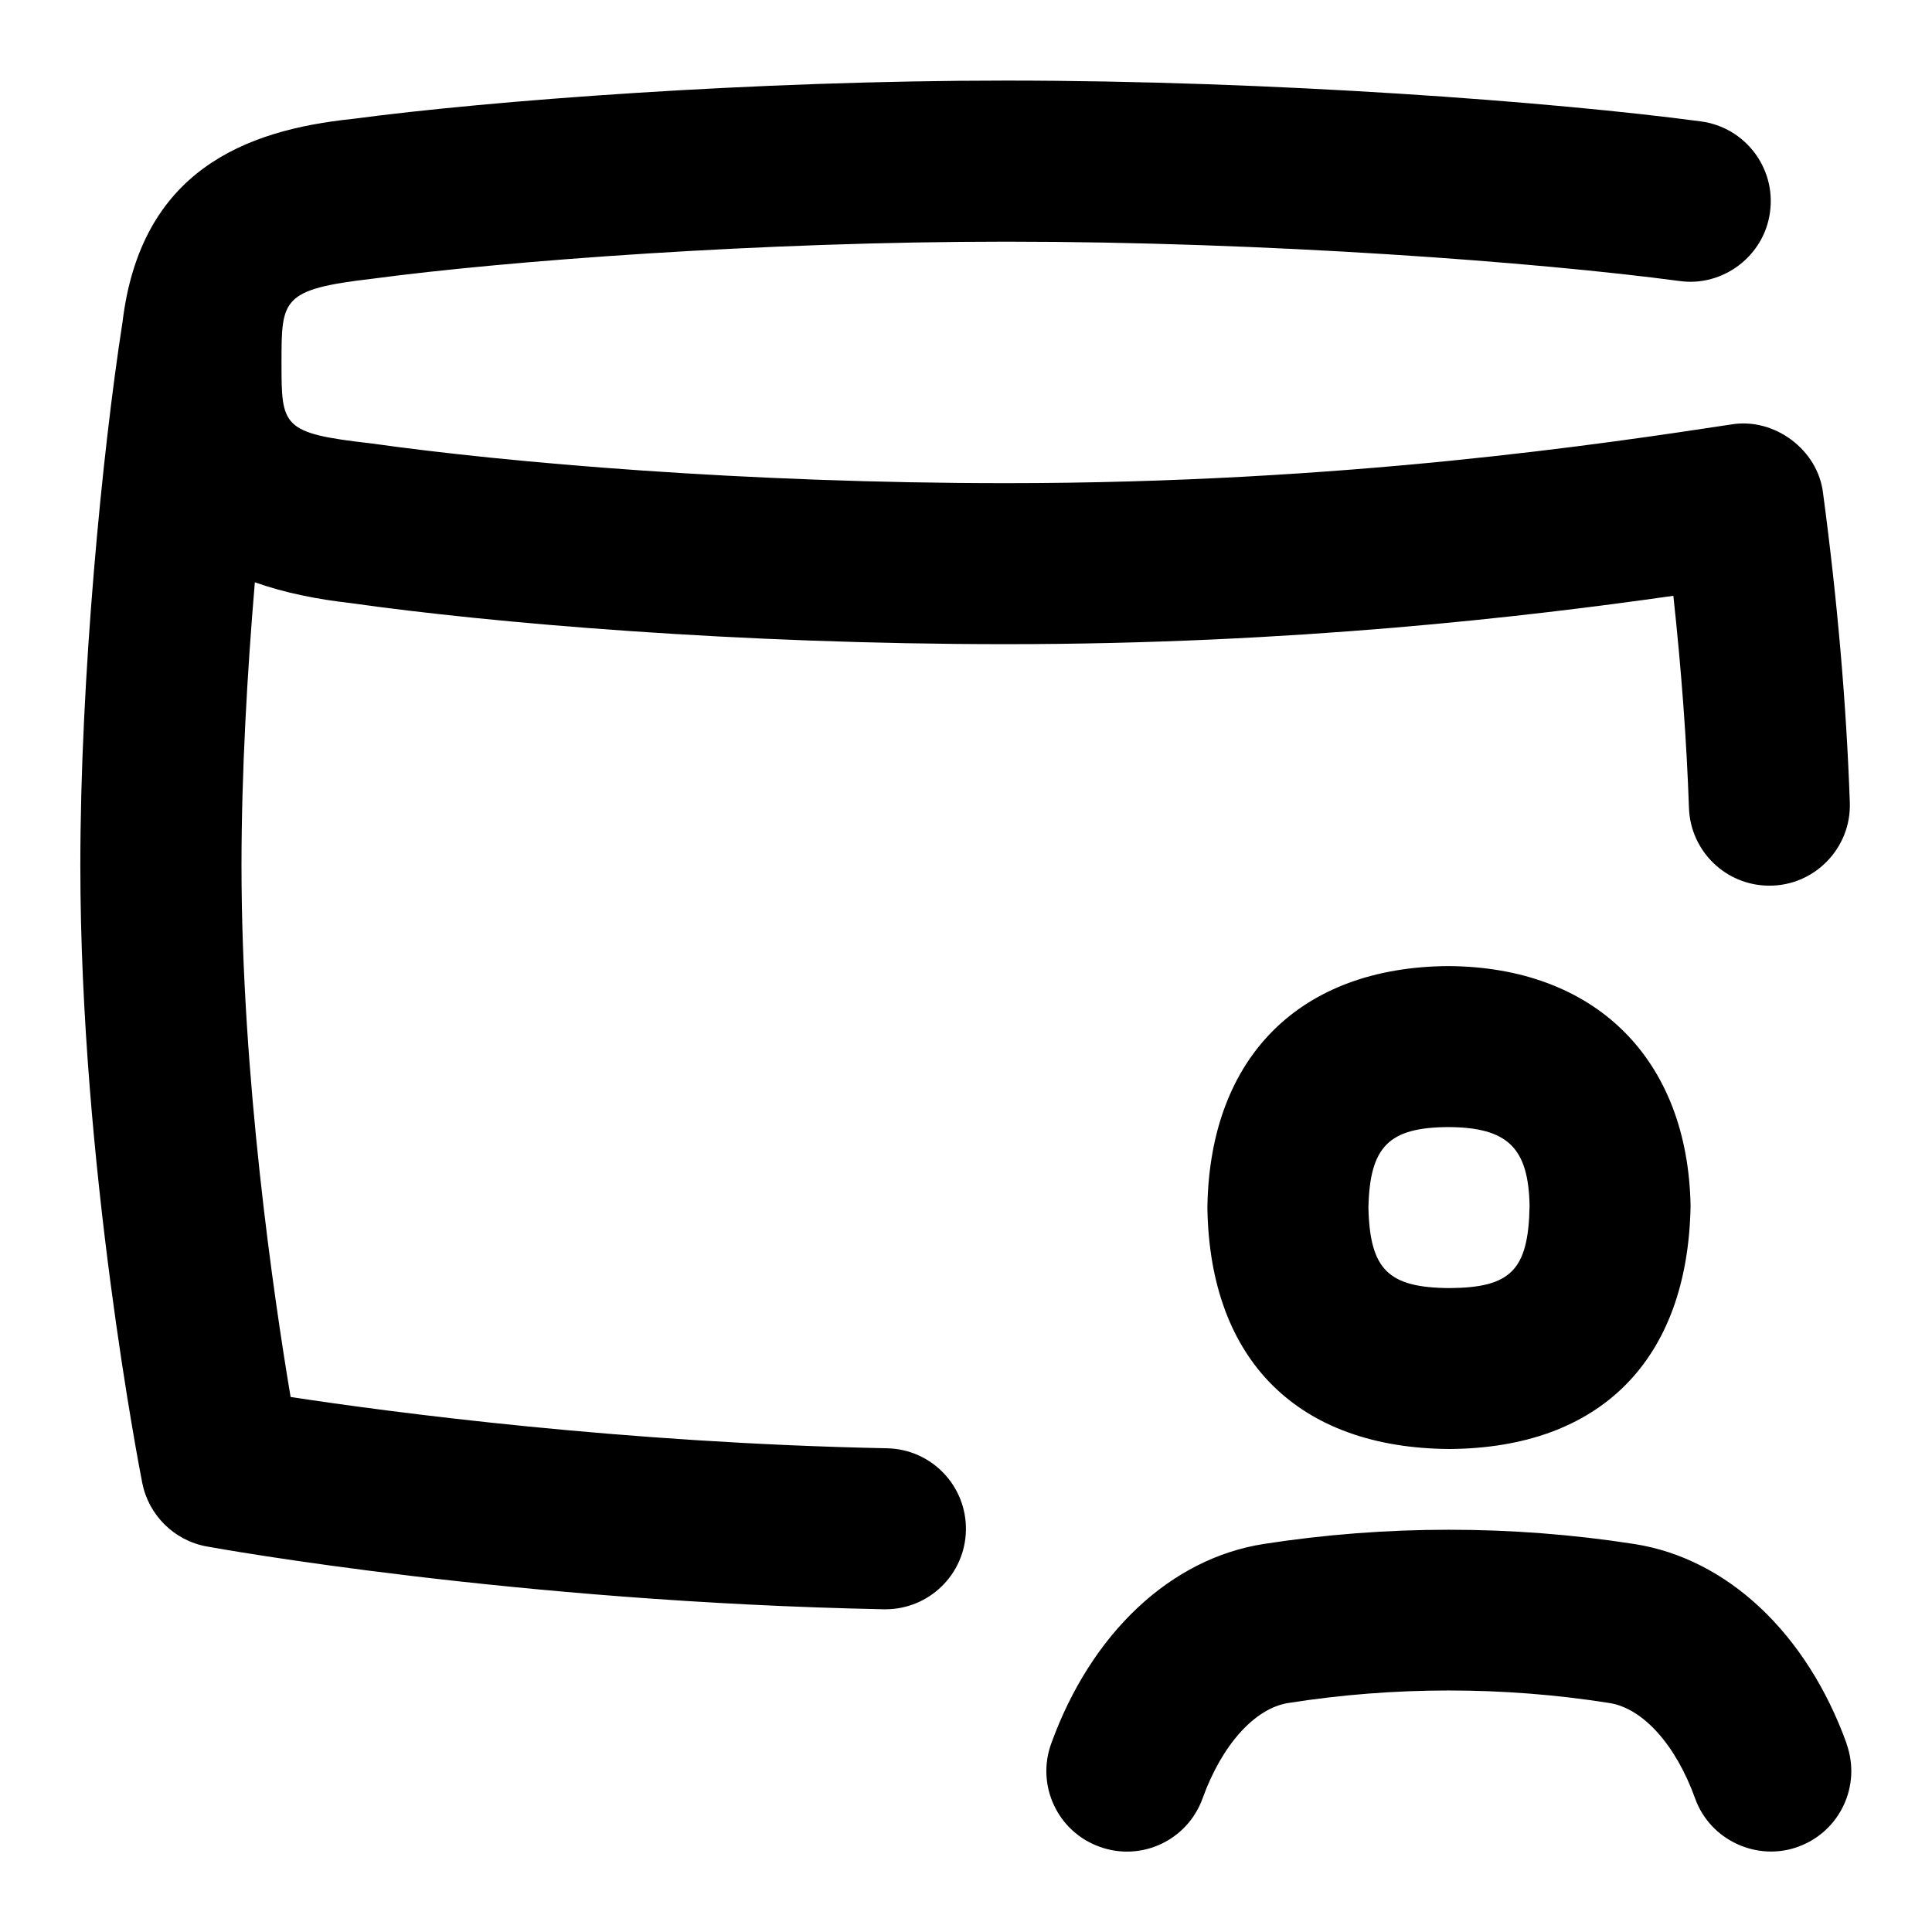 <svg id="Layer_1" viewBox="0 0 24 24" xmlns="http://www.w3.org/2000/svg" data-name="Layer 1"><path d="m3.166 7.231c-.095 1.125-.166 2.367-.166 3.519 0 2.63.402 5.365.61 6.604 1.258.191 4.119.571 7.409.637.553.011.991.468.98 1.02-.011.546-.457.98-1 .98h-.02c-4.582-.092-8.256-.752-8.409-.78-.405-.073-.723-.387-.803-.79-.031-.16-.769-3.949-.769-7.67 0-2.332.272-5.134.524-6.75.226-1.88 1.523-2.386 2.859-2.524 1.708-.228 4.989-.476 8.116-.476 3.319 0 6.802.263 8.632.507.548.073.933.576.859 1.124-.071.549-.586.934-1.123.859-1.768-.236-5.14-.489-8.368-.489-3.036 0-6.207.238-7.868.46-1.132.132-1.132.253-1.132 1.04 0 .796 0 .88 1.113 1.006 1.704.24 4.649.494 7.887.494 4.207 0 7.449-.493 9.008-.729.536-.091 1.081.315 1.142.856.179 1.338.29 2.629.332 3.838.021.564-.435 1.037-1 1.035-.536 0-.979-.425-.998-.965-.029-.839-.095-1.722-.194-2.636-1.811.258-4.707.601-8.289.601-3.341 0-6.396-.263-8.14-.51-.416-.047-.821-.127-1.194-.259zm17.835 7.751c-.035 1.92-1.127 3.006-2.995 3.018-1.881-.012-2.973-1.099-3.007-2.981v-.036c.033-1.856 1.152-2.971 2.995-2.982 1.827.012 2.975 1.155 3.007 2.982zm-2 0c-.013-.72-.268-.977-1.008-.981-.739.004-.977.239-.994 1 .018.771.246.995 1.007 1 .764-.005.98-.224.995-1.019zm3.939 6.679c-.496-1.373-1.483-2.301-2.639-2.481-1.518-.236-3.086-.236-4.604 0-1.156.181-2.143 1.108-2.639 2.481-.188.52.081 1.093.601 1.28.519.189 1.092-.08 1.28-.601.24-.666.649-1.12 1.066-1.185 1.314-.207 2.673-.207 3.985 0 .418.064.827.519 1.067 1.185.187.524.775.787 1.28.601.52-.188.788-.761.601-1.28z"/></svg>